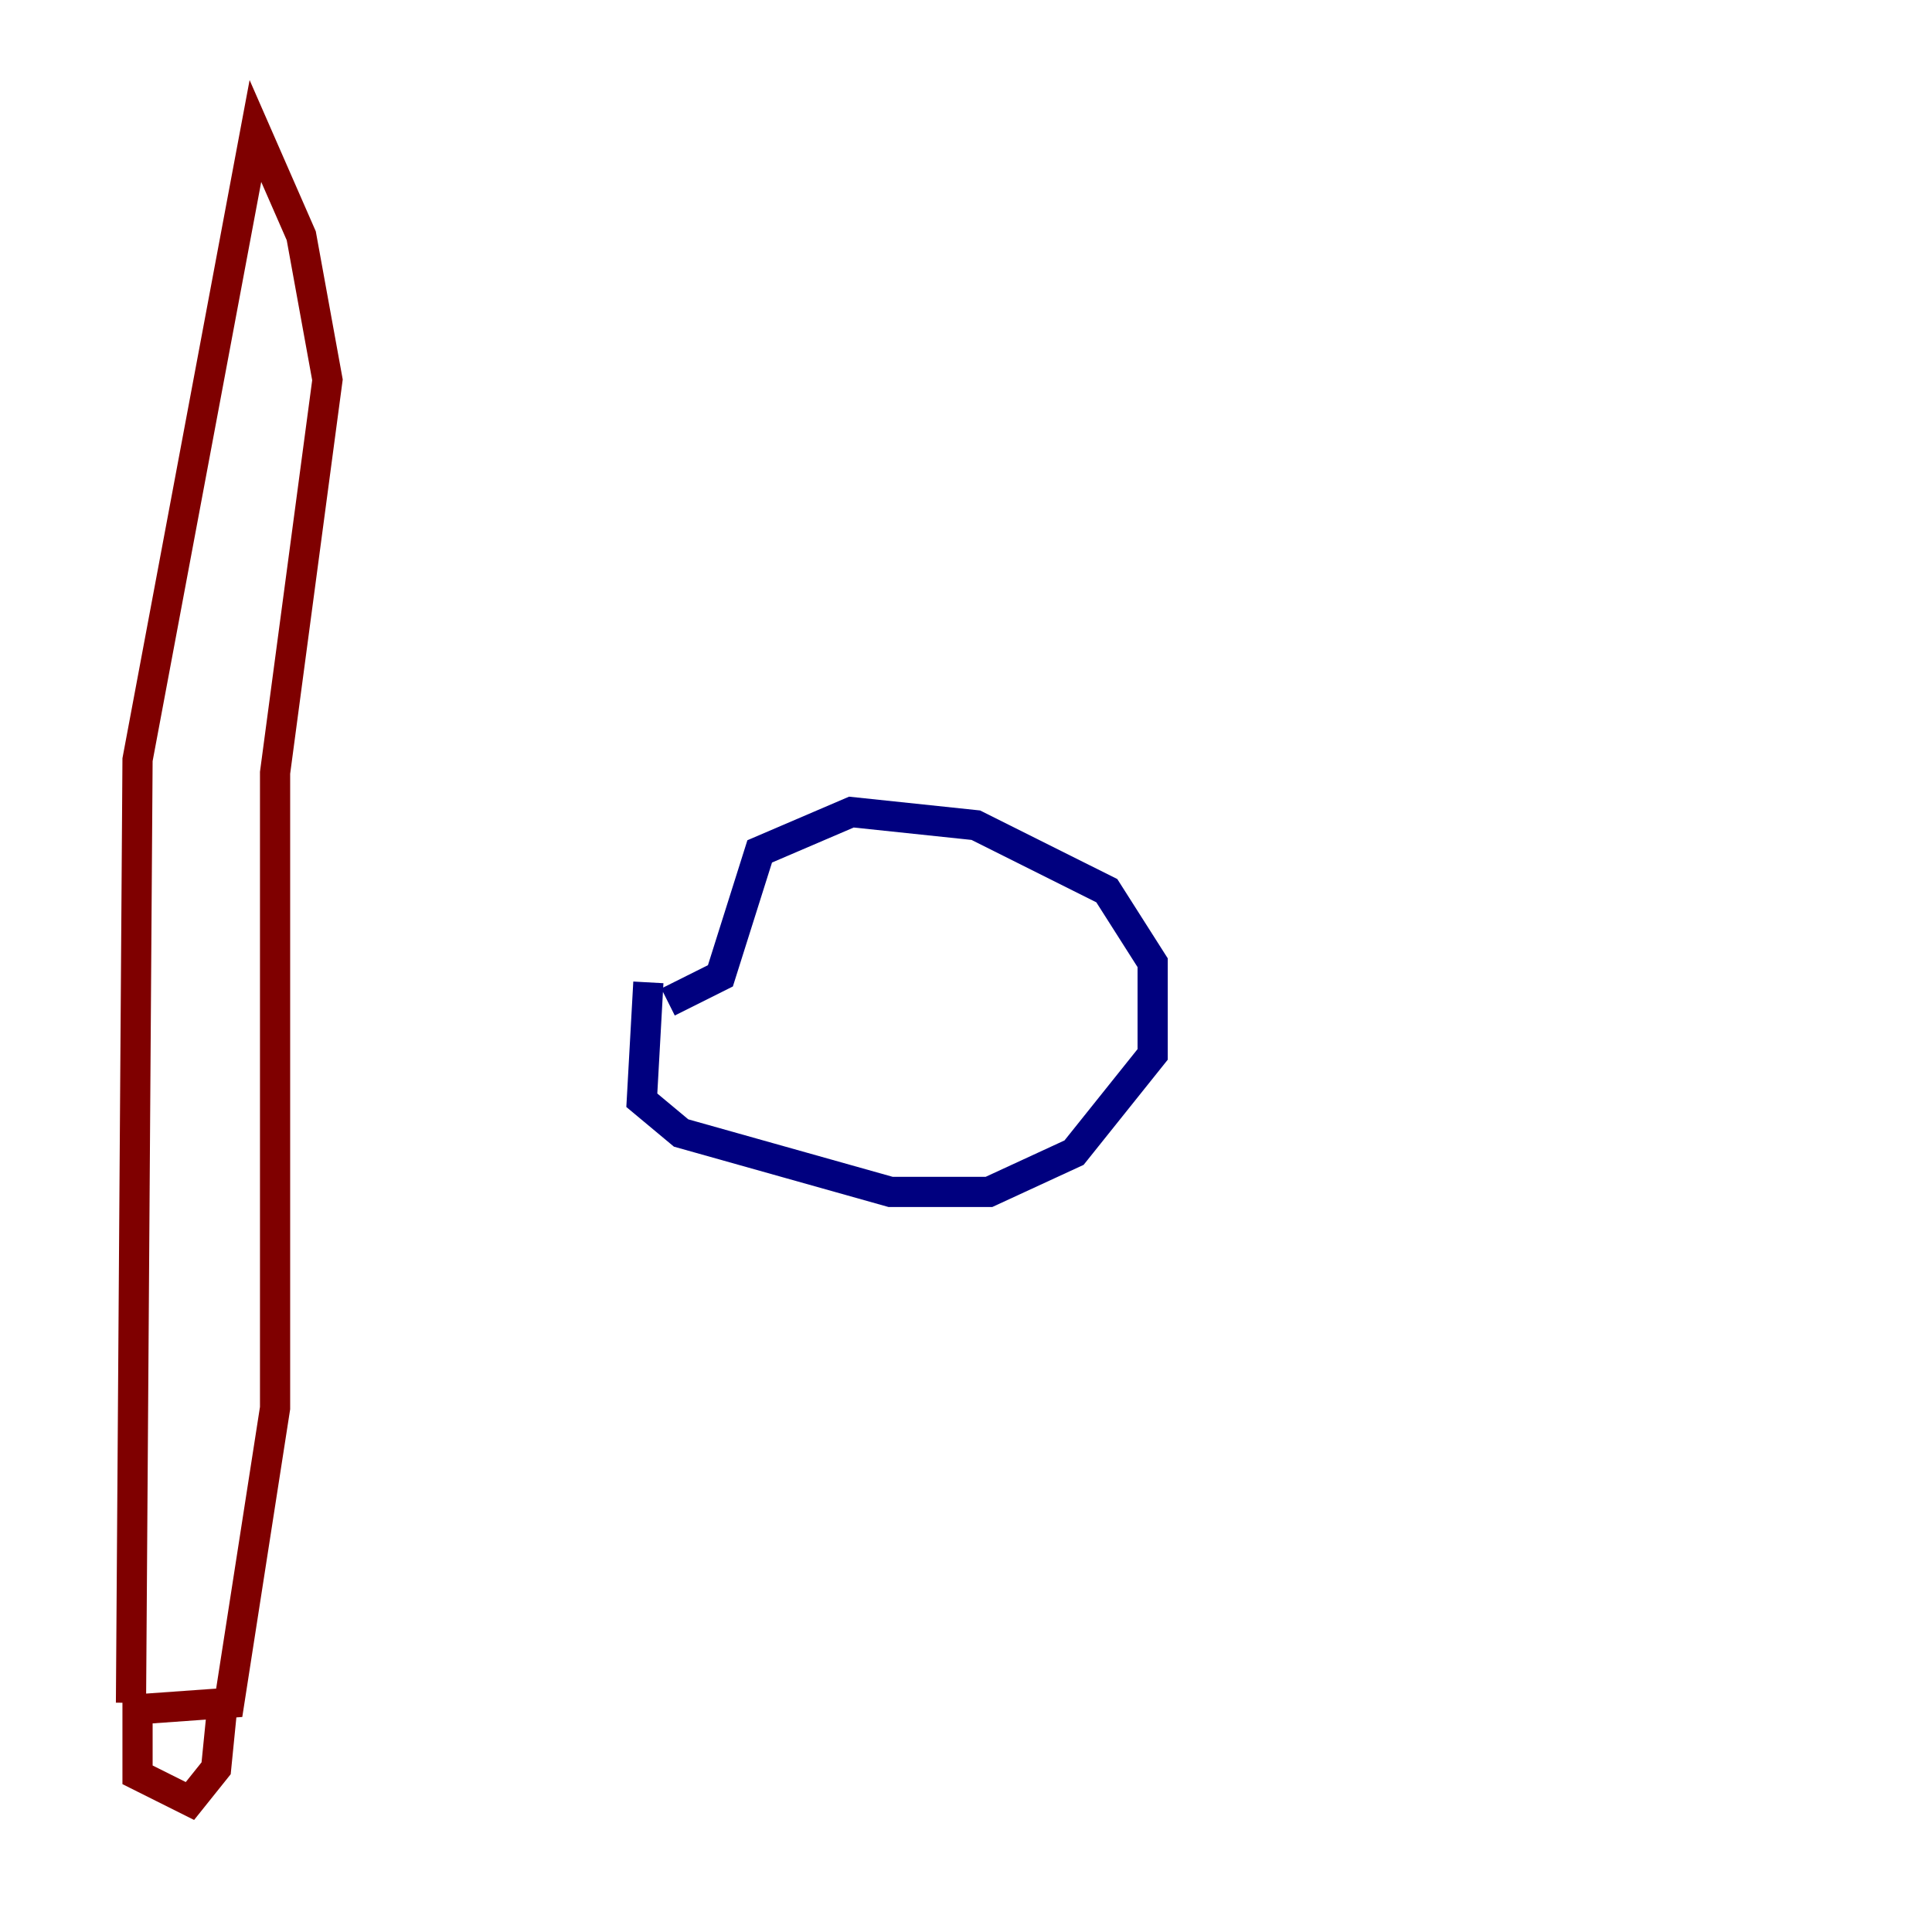 <?xml version="1.0" encoding="utf-8" ?>
<svg baseProfile="tiny" height="128" version="1.2" viewBox="0,0,128,128" width="128" xmlns="http://www.w3.org/2000/svg" xmlns:ev="http://www.w3.org/2001/xml-events" xmlns:xlink="http://www.w3.org/1999/xlink"><defs /><polyline fill="none" points="42.956,65.085 42.522,72.895 45.125,75.064 59.01,78.969 65.519,78.969 71.159,76.366 76.366,69.858 76.366,63.783 73.329,59.01 64.651,54.671 56.407,53.803 50.332,56.407 47.729,64.651 44.258,66.386" stroke="#00007f" stroke-width="2" /><polyline fill="none" points="8.678,112.814 9.112,50.332 16.922,8.678 19.959,15.62 21.695,25.166 18.224,51.2 18.224,93.288 15.186,112.814 9.112,113.248 9.112,117.586 12.583,119.322 14.319,117.153 14.752,112.814" stroke="#7f0000" stroke-width="2" /></svg>